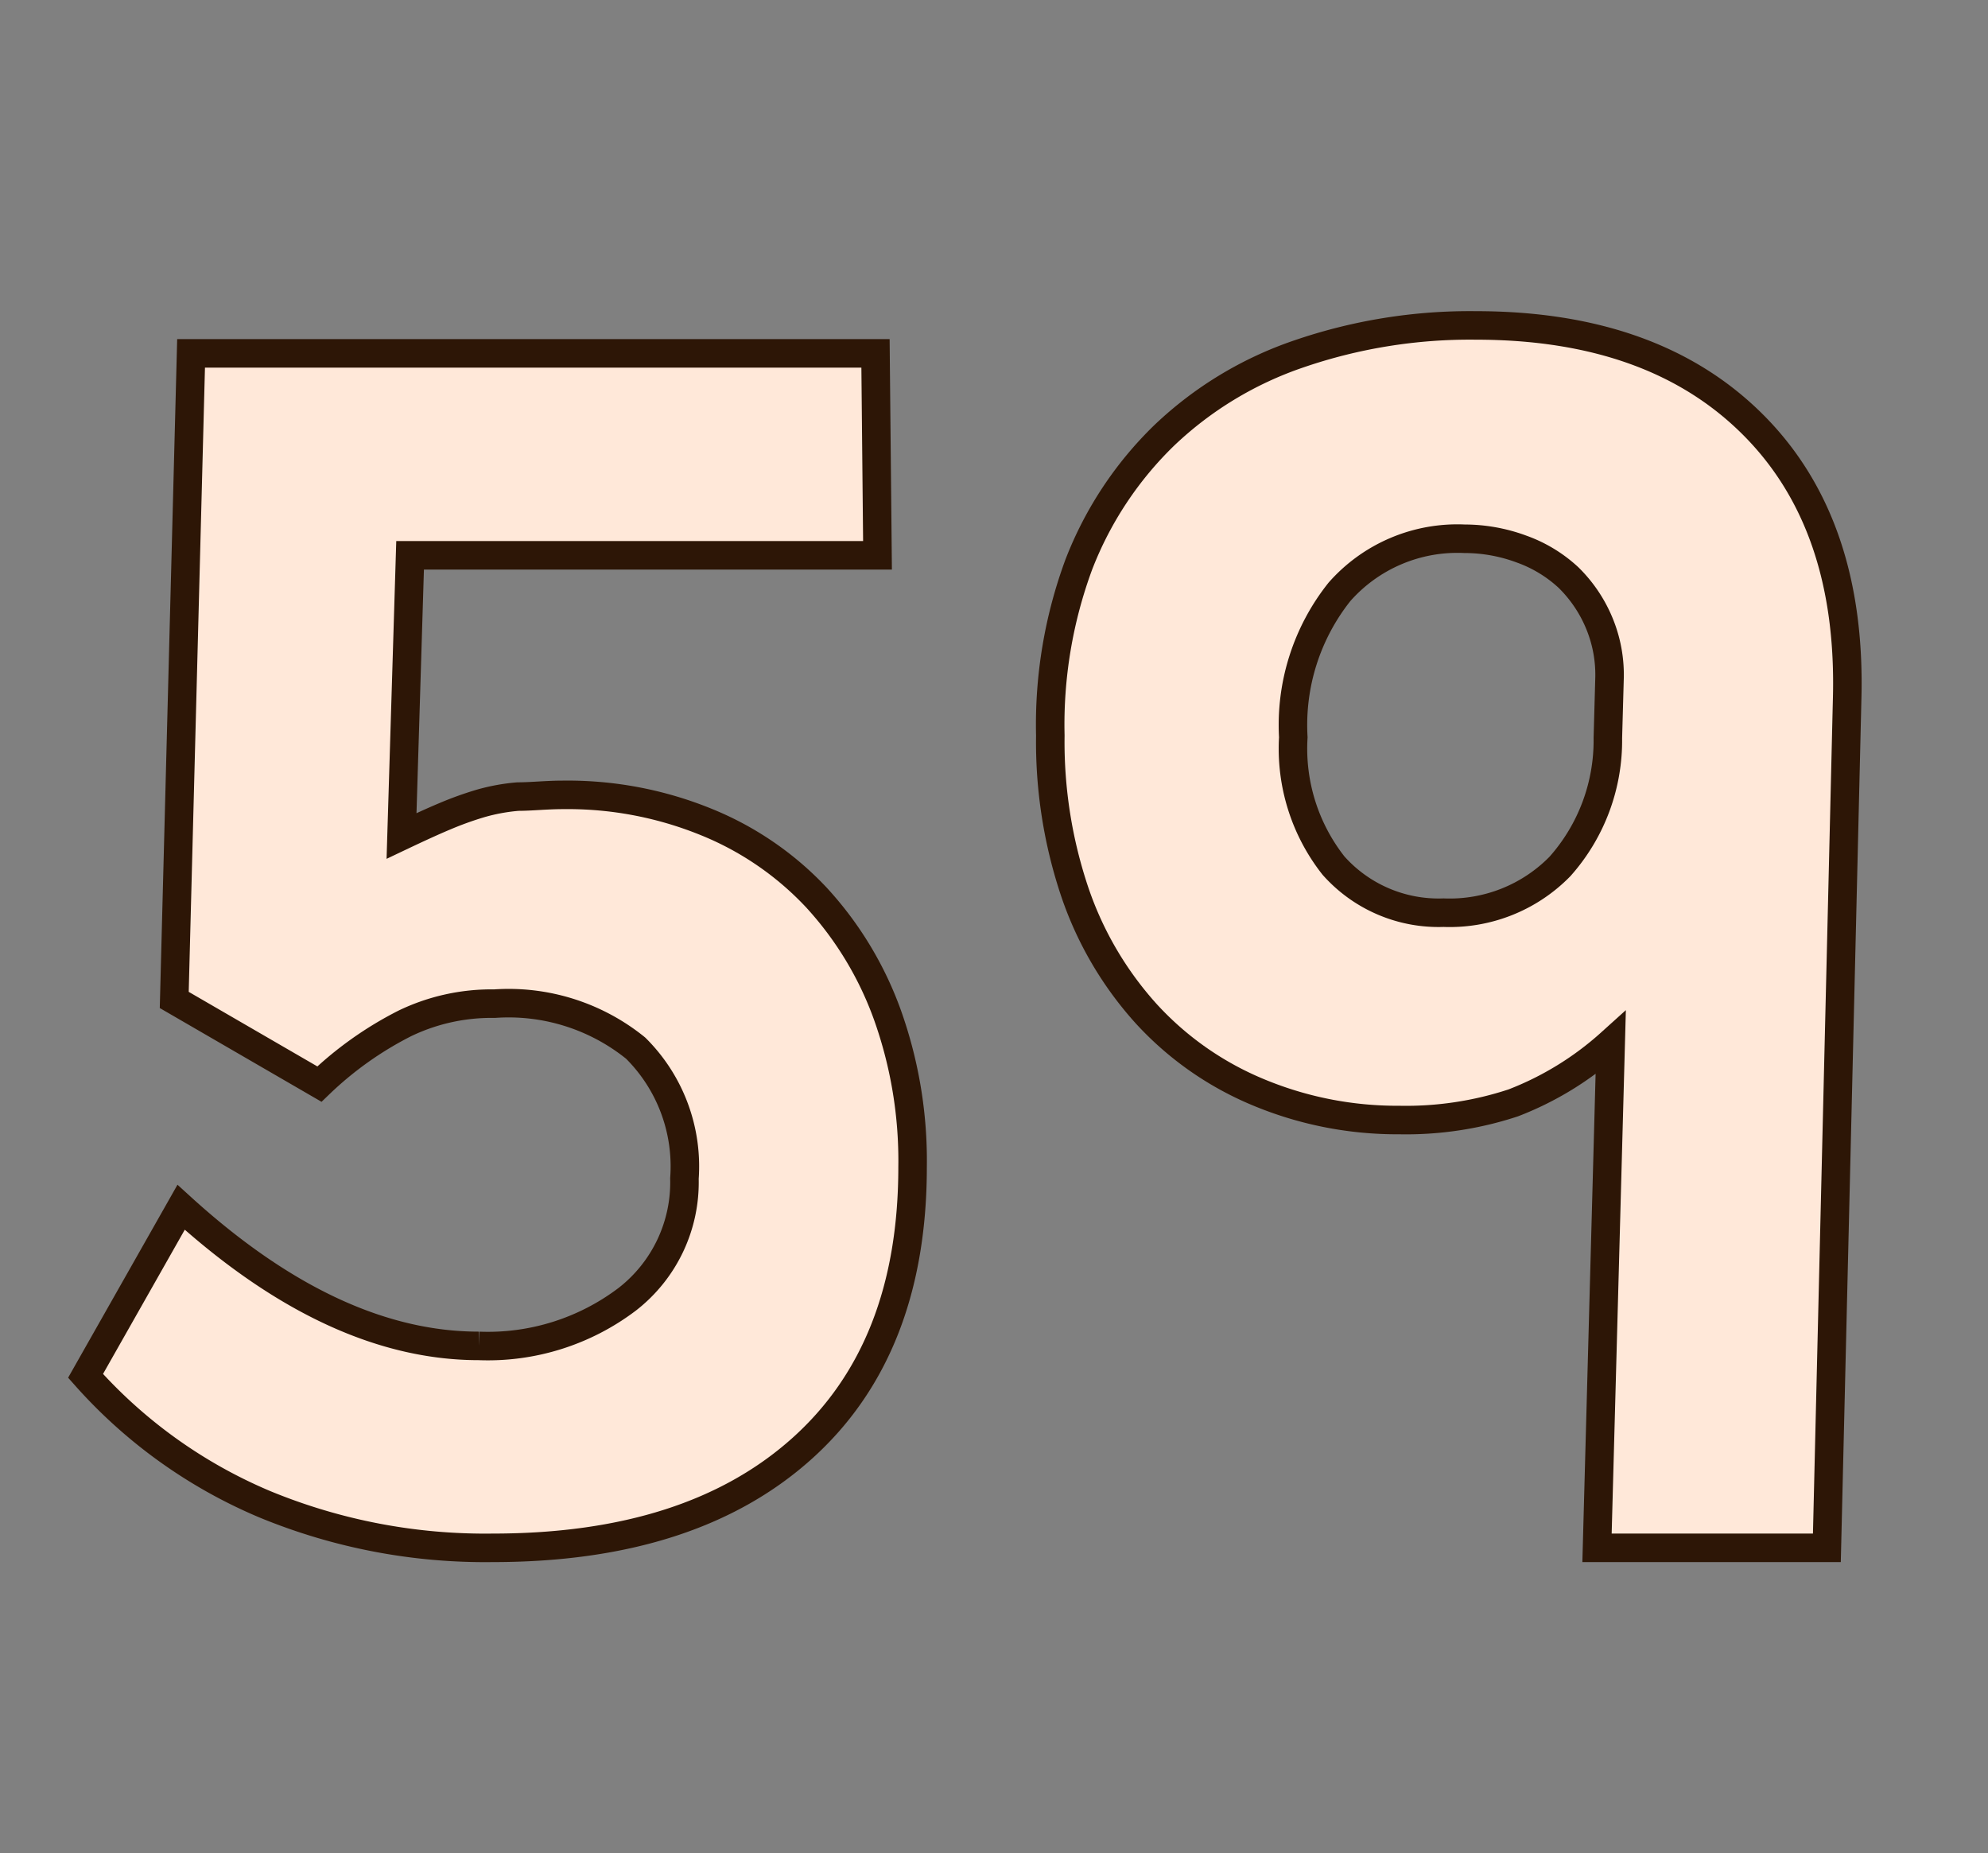 <svg id="Layer_1" data-name="Layer 1" xmlns="http://www.w3.org/2000/svg" viewBox="0 0 69.71 64.98"><rect x="0" y="0" width="69.71" height="64.98" fill="#808080" stroke="none"/><defs><style>.cls-1{fill:#ffe8d9;stroke:#2d1606;stroke-miterlimit:10;}</style></defs><path class="cls-1" d="M32,40.92q0,6.39-3.88,9.87T17.28,54.27a20.26,20.26,0,0,1-8-1.53A17.46,17.46,0,0,1,3,48.24l3.35-5.91q5.34,4.86,10.44,4.86A8.09,8.09,0,0,0,22,45.55a5.19,5.19,0,0,0,2-4.23,5.84,5.84,0,0,0-1.71-4.57,7.08,7.08,0,0,0-4.95-1.56,7,7,0,0,0-3.14.69,12.38,12.38,0,0,0-3,2.13L6.11,35.06,6.7,12.39h24l.07,7.08H14.38l-.3,9.84c.59-.28,1.09-.51,1.52-.69a11.85,11.85,0,0,1,1.25-.45,6.76,6.76,0,0,1,1.31-.24c.47,0,1-.06,1.58-.06a12.87,12.87,0,0,1,5,.94,10.9,10.9,0,0,1,3.88,2.65,12.15,12.15,0,0,1,2.5,4.13A15.21,15.21,0,0,1,32,40.92Z"/><path class="cls-1" d="M64.06,54.27H56l.48-17.7a11,11,0,0,1-3.42,2.1,12,12,0,0,1-4,.6,12.64,12.64,0,0,1-5-1,11.07,11.07,0,0,1-3.87-2.73,12.21,12.21,0,0,1-2.49-4.23,16.48,16.48,0,0,1-.87-5.52,16.19,16.19,0,0,1,1-6,12.66,12.66,0,0,1,3-4.53,12.82,12.82,0,0,1,4.71-2.85,18.47,18.47,0,0,1,6.21-1q6.24,0,9.72,3.48t3.3,9.66ZM56.44,23.73a4.72,4.72,0,0,0-.39-1.95A4.83,4.83,0,0,0,55,20.25a4.79,4.79,0,0,0-1.65-1,5.76,5.76,0,0,0-2-.36,5.51,5.51,0,0,0-4.38,1.86,7.5,7.5,0,0,0-1.62,5.1,6.63,6.63,0,0,0,1.41,4.5A4.93,4.93,0,0,0,50.62,32a5.41,5.41,0,0,0,4.08-1.62,6.64,6.64,0,0,0,1.68-4.5Z"/></svg>